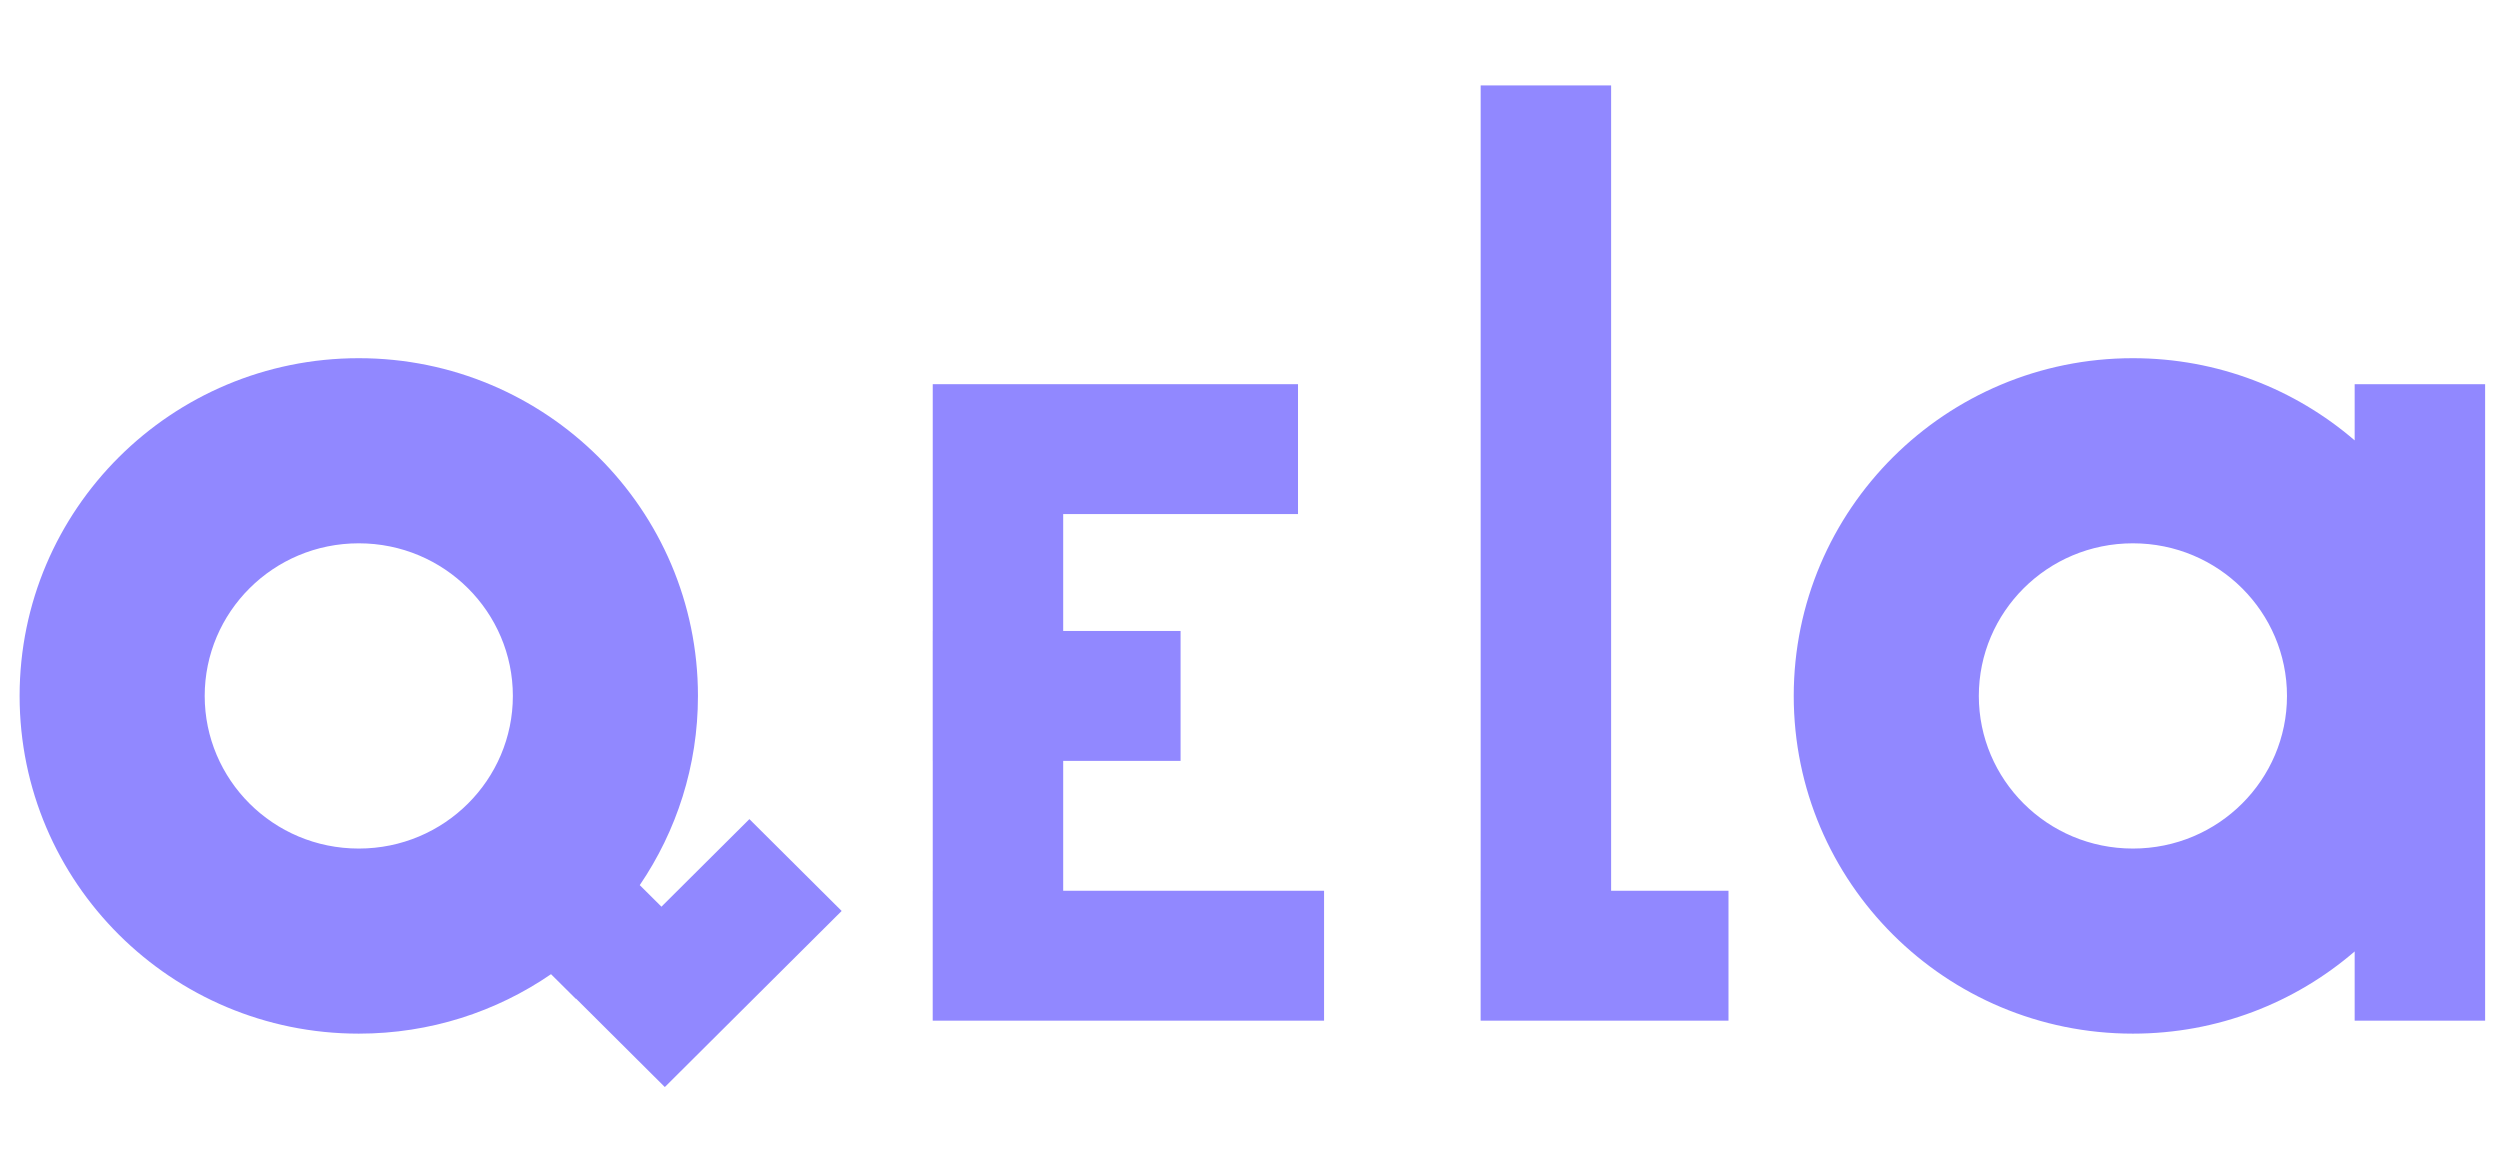 <svg width="83" height="39" viewBox="0 0 83 39" fill="none" xmlns="http://www.w3.org/2000/svg">
<path d="M49.158 2.836H53.489V29.573H57.386V33.886H49.157V29.573H49.158V2.836Z" fill="#9188FF"/>
<path fill-rule="evenodd" clip-rule="evenodd" d="M21.24 29.386C22.459 27.594 23.172 25.432 23.172 23.105C23.172 16.912 18.13 11.892 11.911 11.892C5.692 11.892 0.651 16.912 0.651 23.105C0.651 29.297 5.692 34.317 11.911 34.317C14.281 34.317 16.48 33.588 18.294 32.343L19.118 33.162L19.125 33.155L22.072 36.09L27.943 30.244L24.88 27.195L21.96 30.102L21.24 29.386ZM11.911 28.172C14.761 28.172 17.027 25.878 17.027 23.105C17.027 20.331 14.761 18.038 11.911 18.038C9.061 18.038 6.796 20.331 6.796 23.105C6.796 25.878 9.061 28.172 11.911 28.172Z" fill="#9188FF"/>
<path fill-rule="evenodd" clip-rule="evenodd" d="M70.812 34.317C73.627 34.317 76.201 33.288 78.175 31.588V33.886H82.506V12.755H78.175V14.621C76.201 12.921 73.627 11.892 70.812 11.892C64.593 11.892 59.552 16.912 59.552 23.105C59.552 29.297 64.593 34.317 70.812 34.317ZM70.812 28.172C73.662 28.172 75.928 25.878 75.928 23.105C75.928 20.331 73.662 18.038 70.812 18.038C67.962 18.038 65.697 20.331 65.697 23.105C65.697 25.878 67.962 28.172 70.812 28.172Z" fill="#9188FF"/>
<path d="M30.967 12.755H43.094V17.067H35.298V20.948H39.195V25.261H35.298V29.573H43.959V33.886H30.966V29.573H30.967V25.261H30.966V20.948H30.967V12.755Z" fill="#9188FF"/>
</svg>
